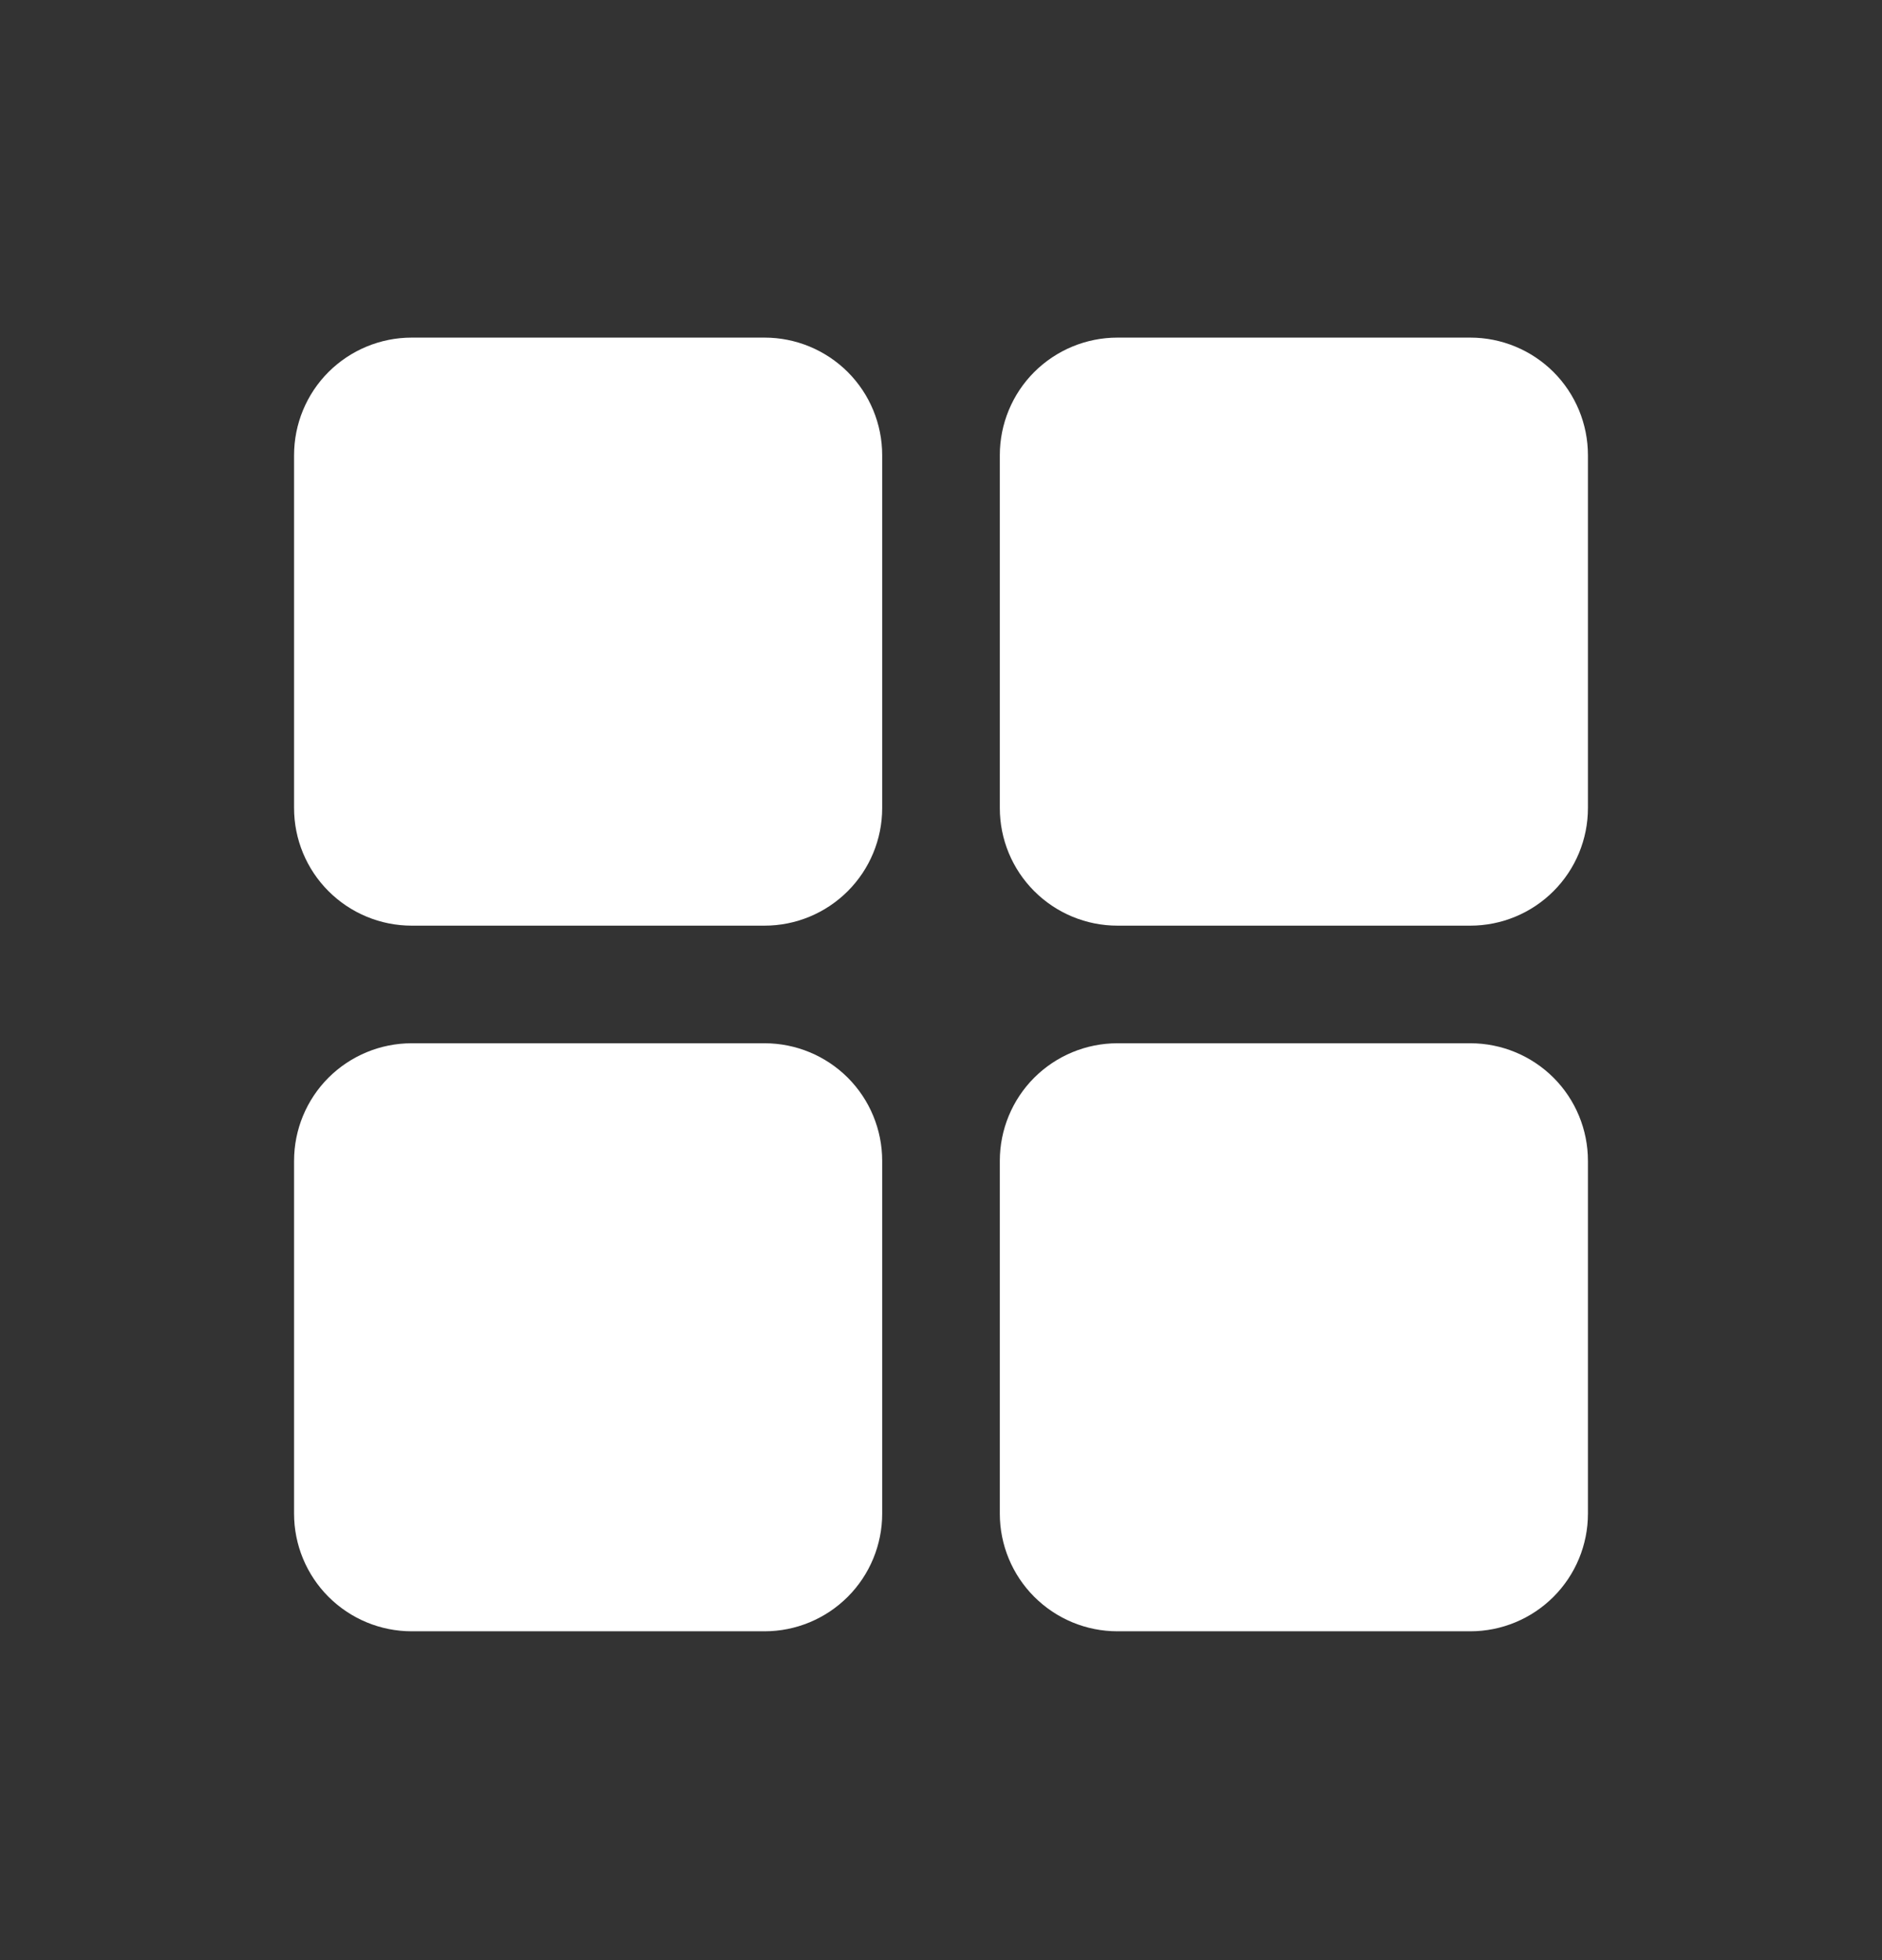 <svg width="24" height="25" viewBox="0 0 24 25" fill="none" xmlns="http://www.w3.org/2000/svg">
<rect x="0" y="0" width="24" height="25" fill="#333333" stroke="none"/>
<path d="M11.25 5.806V10.306C11.25 10.704 11.092 11.085 10.811 11.366C10.529 11.648 10.148 11.806 9.75 11.806H5.25C4.852 11.806 4.471 11.648 4.189 11.366C3.908 11.085 3.75 10.704 3.75 10.306V5.806C3.75 5.408 3.908 5.026 4.189 4.745C4.471 4.464 4.852 4.306 5.25 4.306H9.75C10.148 4.306 10.529 4.464 10.811 4.745C11.092 5.026 11.25 5.408 11.25 5.806ZM18.75 4.306H14.25C13.852 4.306 13.471 4.464 13.189 4.745C12.908 5.026 12.75 5.408 12.75 5.806V10.306C12.75 10.704 12.908 11.085 13.189 11.366C13.471 11.648 13.852 11.806 14.25 11.806H18.75C19.148 11.806 19.529 11.648 19.811 11.366C20.092 11.085 20.25 10.704 20.25 10.306V5.806C20.25 5.408 20.092 5.026 19.811 4.745C19.529 4.464 19.148 4.306 18.75 4.306ZM9.75 13.306H5.25C4.852 13.306 4.471 13.464 4.189 13.745C3.908 14.026 3.75 14.408 3.75 14.806V19.306C3.75 19.703 3.908 20.085 4.189 20.366C4.471 20.648 4.852 20.806 5.25 20.806H9.75C10.148 20.806 10.529 20.648 10.811 20.366C11.092 20.085 11.25 19.703 11.25 19.306V14.806C11.25 14.408 11.092 14.026 10.811 13.745C10.529 13.464 10.148 13.306 9.75 13.306ZM18.75 13.306H14.25C13.852 13.306 13.471 13.464 13.189 13.745C12.908 14.026 12.75 14.408 12.75 14.806V19.306C12.75 19.703 12.908 20.085 13.189 20.366C13.471 20.648 13.852 20.806 14.25 20.806H18.75C19.148 20.806 19.529 20.648 19.811 20.366C20.092 20.085 20.25 19.703 20.25 19.306V14.806C20.25 14.408 20.092 14.026 19.811 13.745C19.529 13.464 19.148 13.306 18.75 13.306Z" fill="white"/>
</svg>
